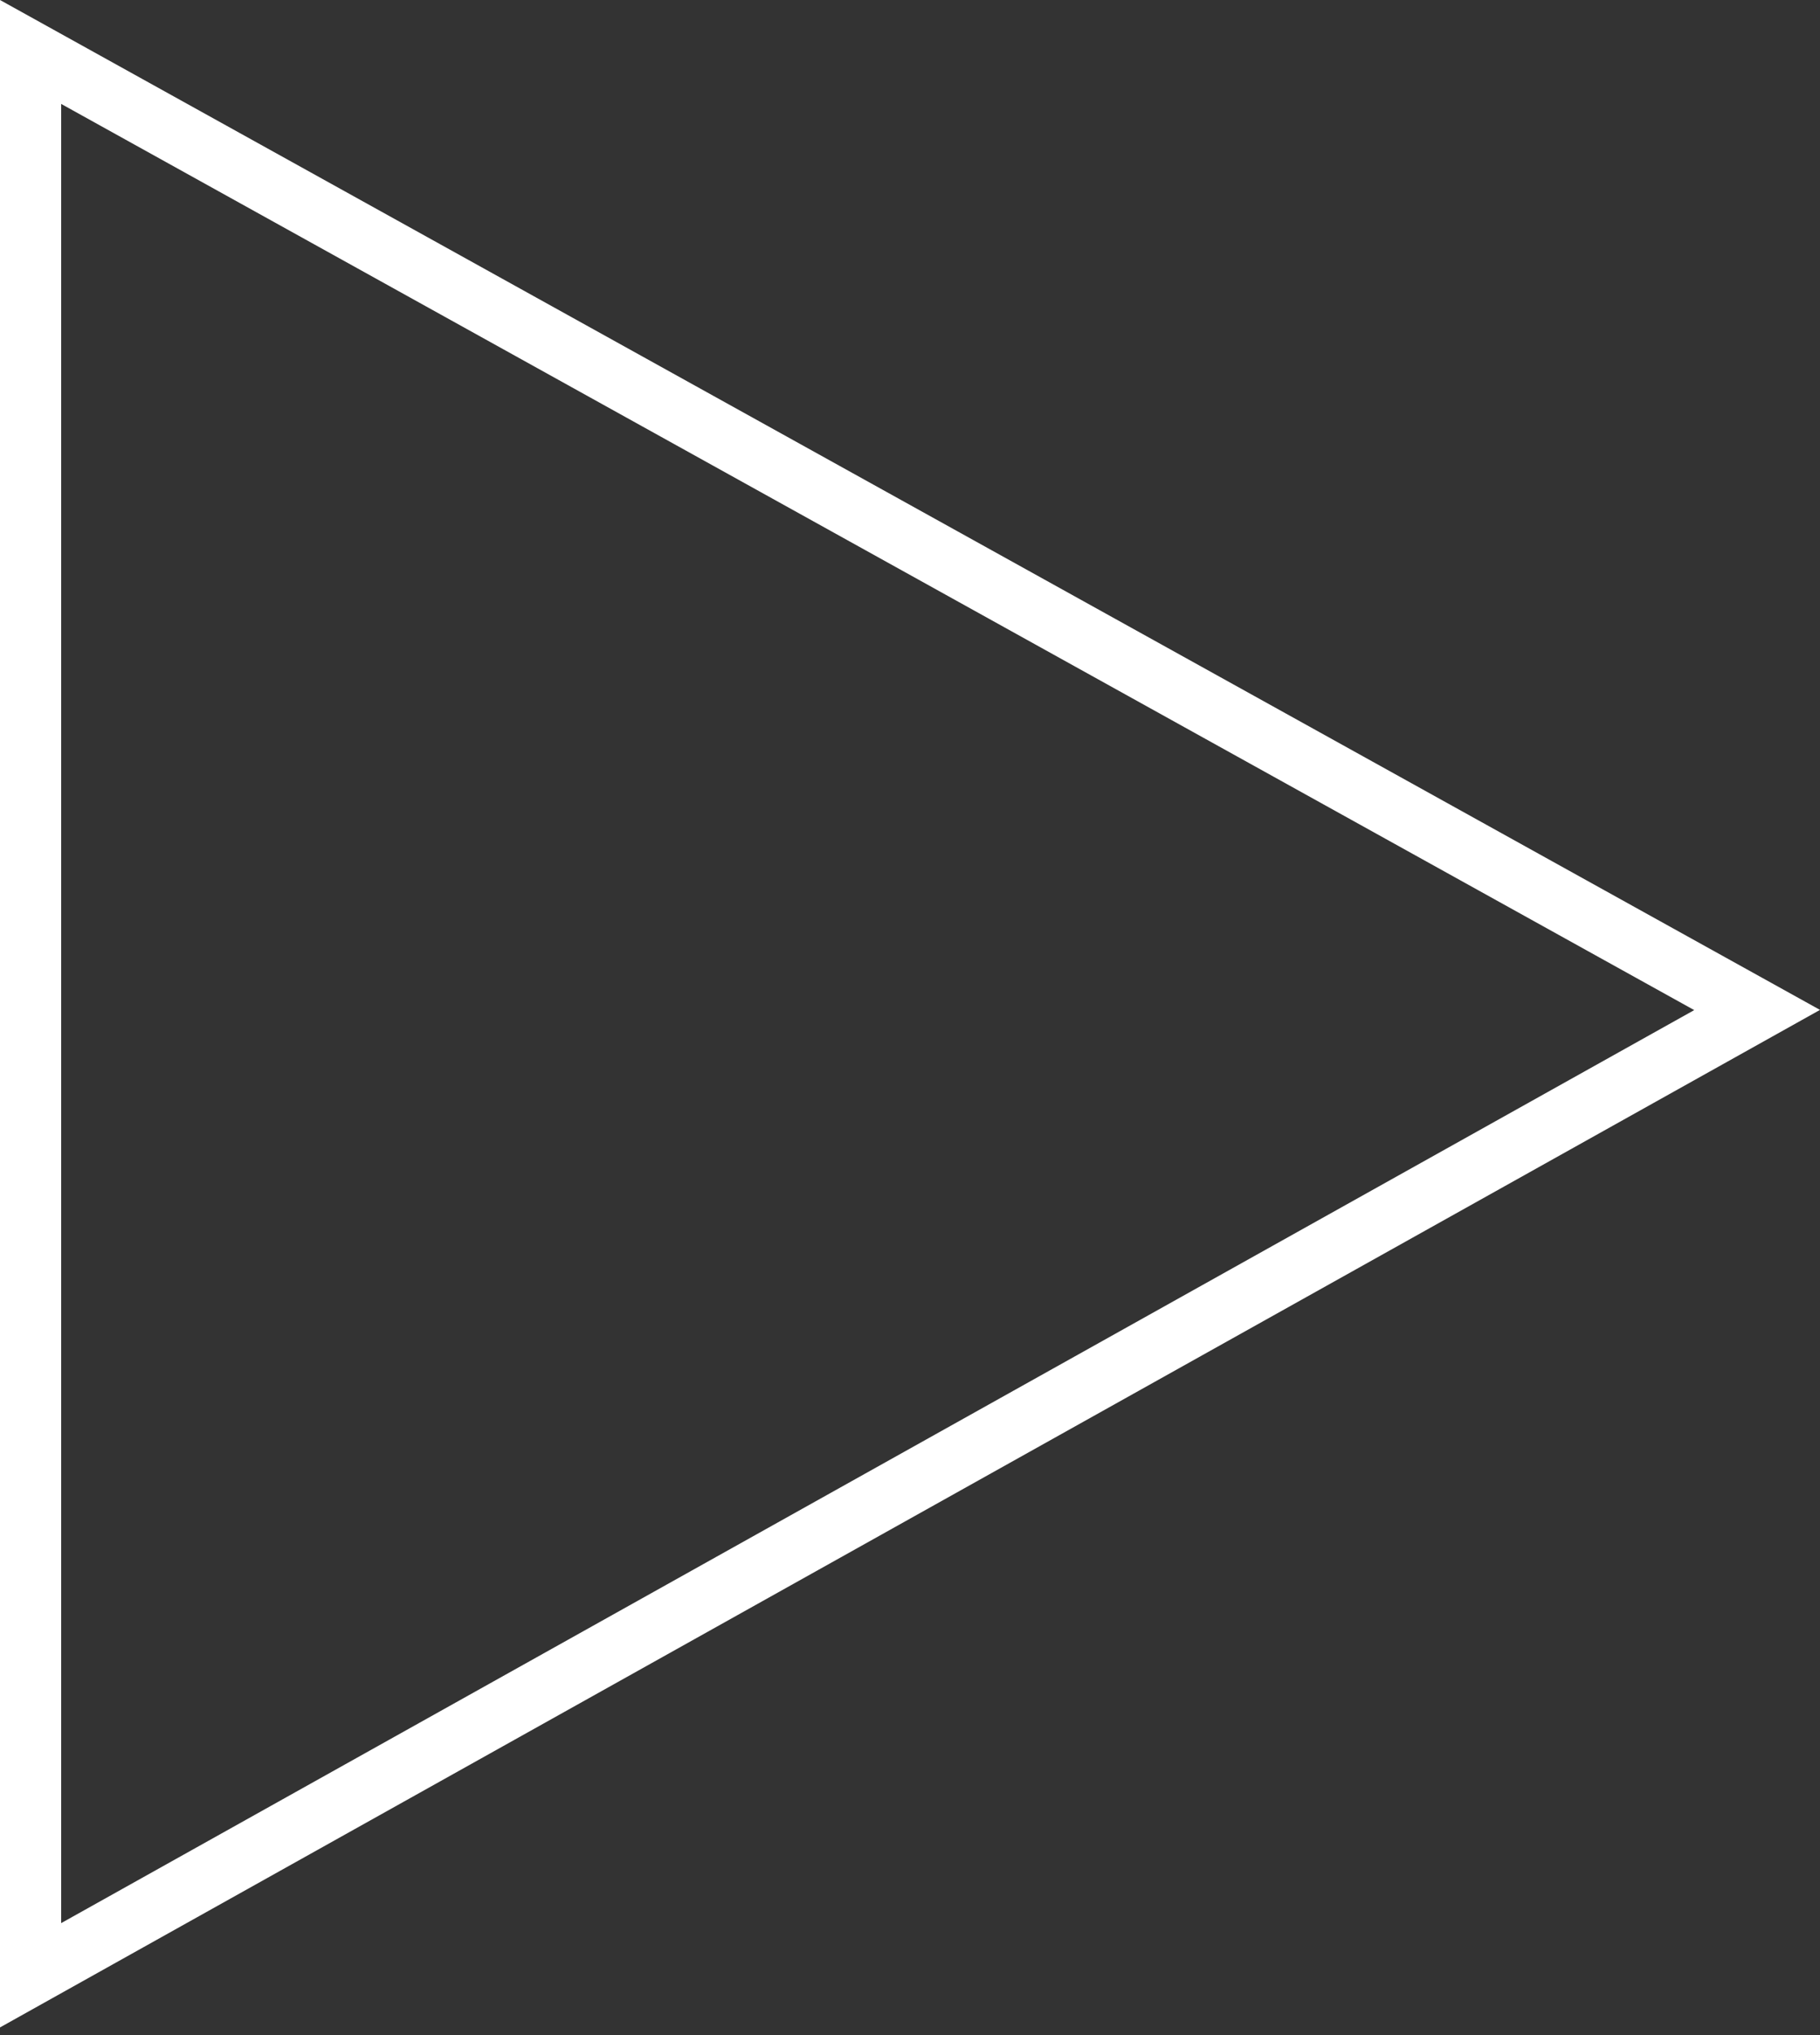 <svg width="119" height="133" viewBox="0 0 119 133" fill="none" xmlns="http://www.w3.org/2000/svg">
<rect x="0" y="0" width="119" height="133" fill="#333333" stroke="none"/>
<path d="M114.888 66.007L2 129.091V3.396L114.888 66.007Z" stroke="white" stroke-width="4"/>
</svg>
